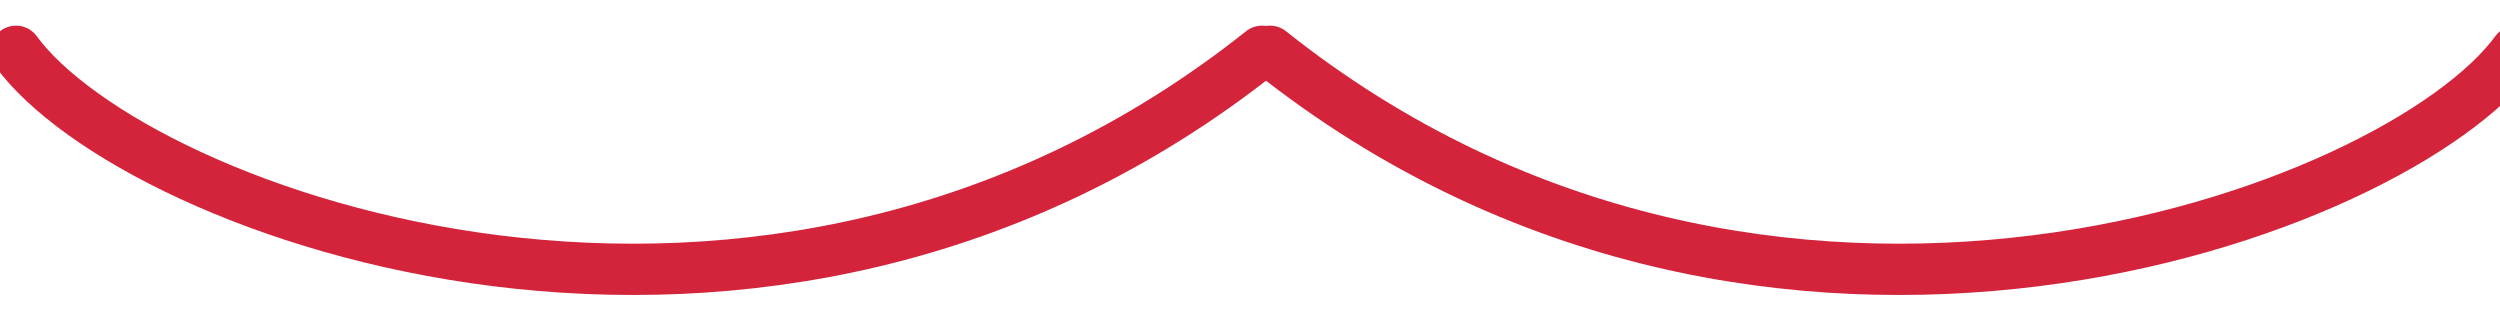 <svg width="390" height="51" viewBox="0 0 390 51" fill="none" xmlns="http://www.w3.org/2000/svg">
    <g filter="url(#9ixvhbknta)" stroke="#D4243B" stroke-width="8" stroke-miterlimit="22.926" stroke-linecap="round" stroke-linejoin="round">
        <path d="M2.5 4c18.469 25.28 116.621 61.879 194.375 0M392.5 4c-18.469 25.28-116.621 61.879-194.375 0"/>
    </g>
    <defs>
        <filter id="9ixvhbknta" x="-5.5" y="0" width="406" height="50.018" filterUnits="userSpaceOnUse" color-interpolation-filters="sRGB">
            <feFlood flood-opacity="0" result="BackgroundImageFix"/>
            <feColorMatrix in="SourceAlpha" values="0 0 0 0 0 0 0 0 0 0 0 0 0 0 0 0 0 0 127 0" result="hardAlpha"/>
            <feOffset dy="4"/>
            <feGaussianBlur stdDeviation="2"/>
            <feComposite in2="hardAlpha" operator="out"/>
            <feColorMatrix values="0 0 0 0 0 0 0 0 0 0 0 0 0 0 0 0 0 0 0.25 0"/>
            <feBlend in2="BackgroundImageFix" result="effect1_dropShadow_242_7125"/>
            <feBlend in="SourceGraphic" in2="effect1_dropShadow_242_7125" result="shape"/>
        </filter>
    </defs>
</svg>

